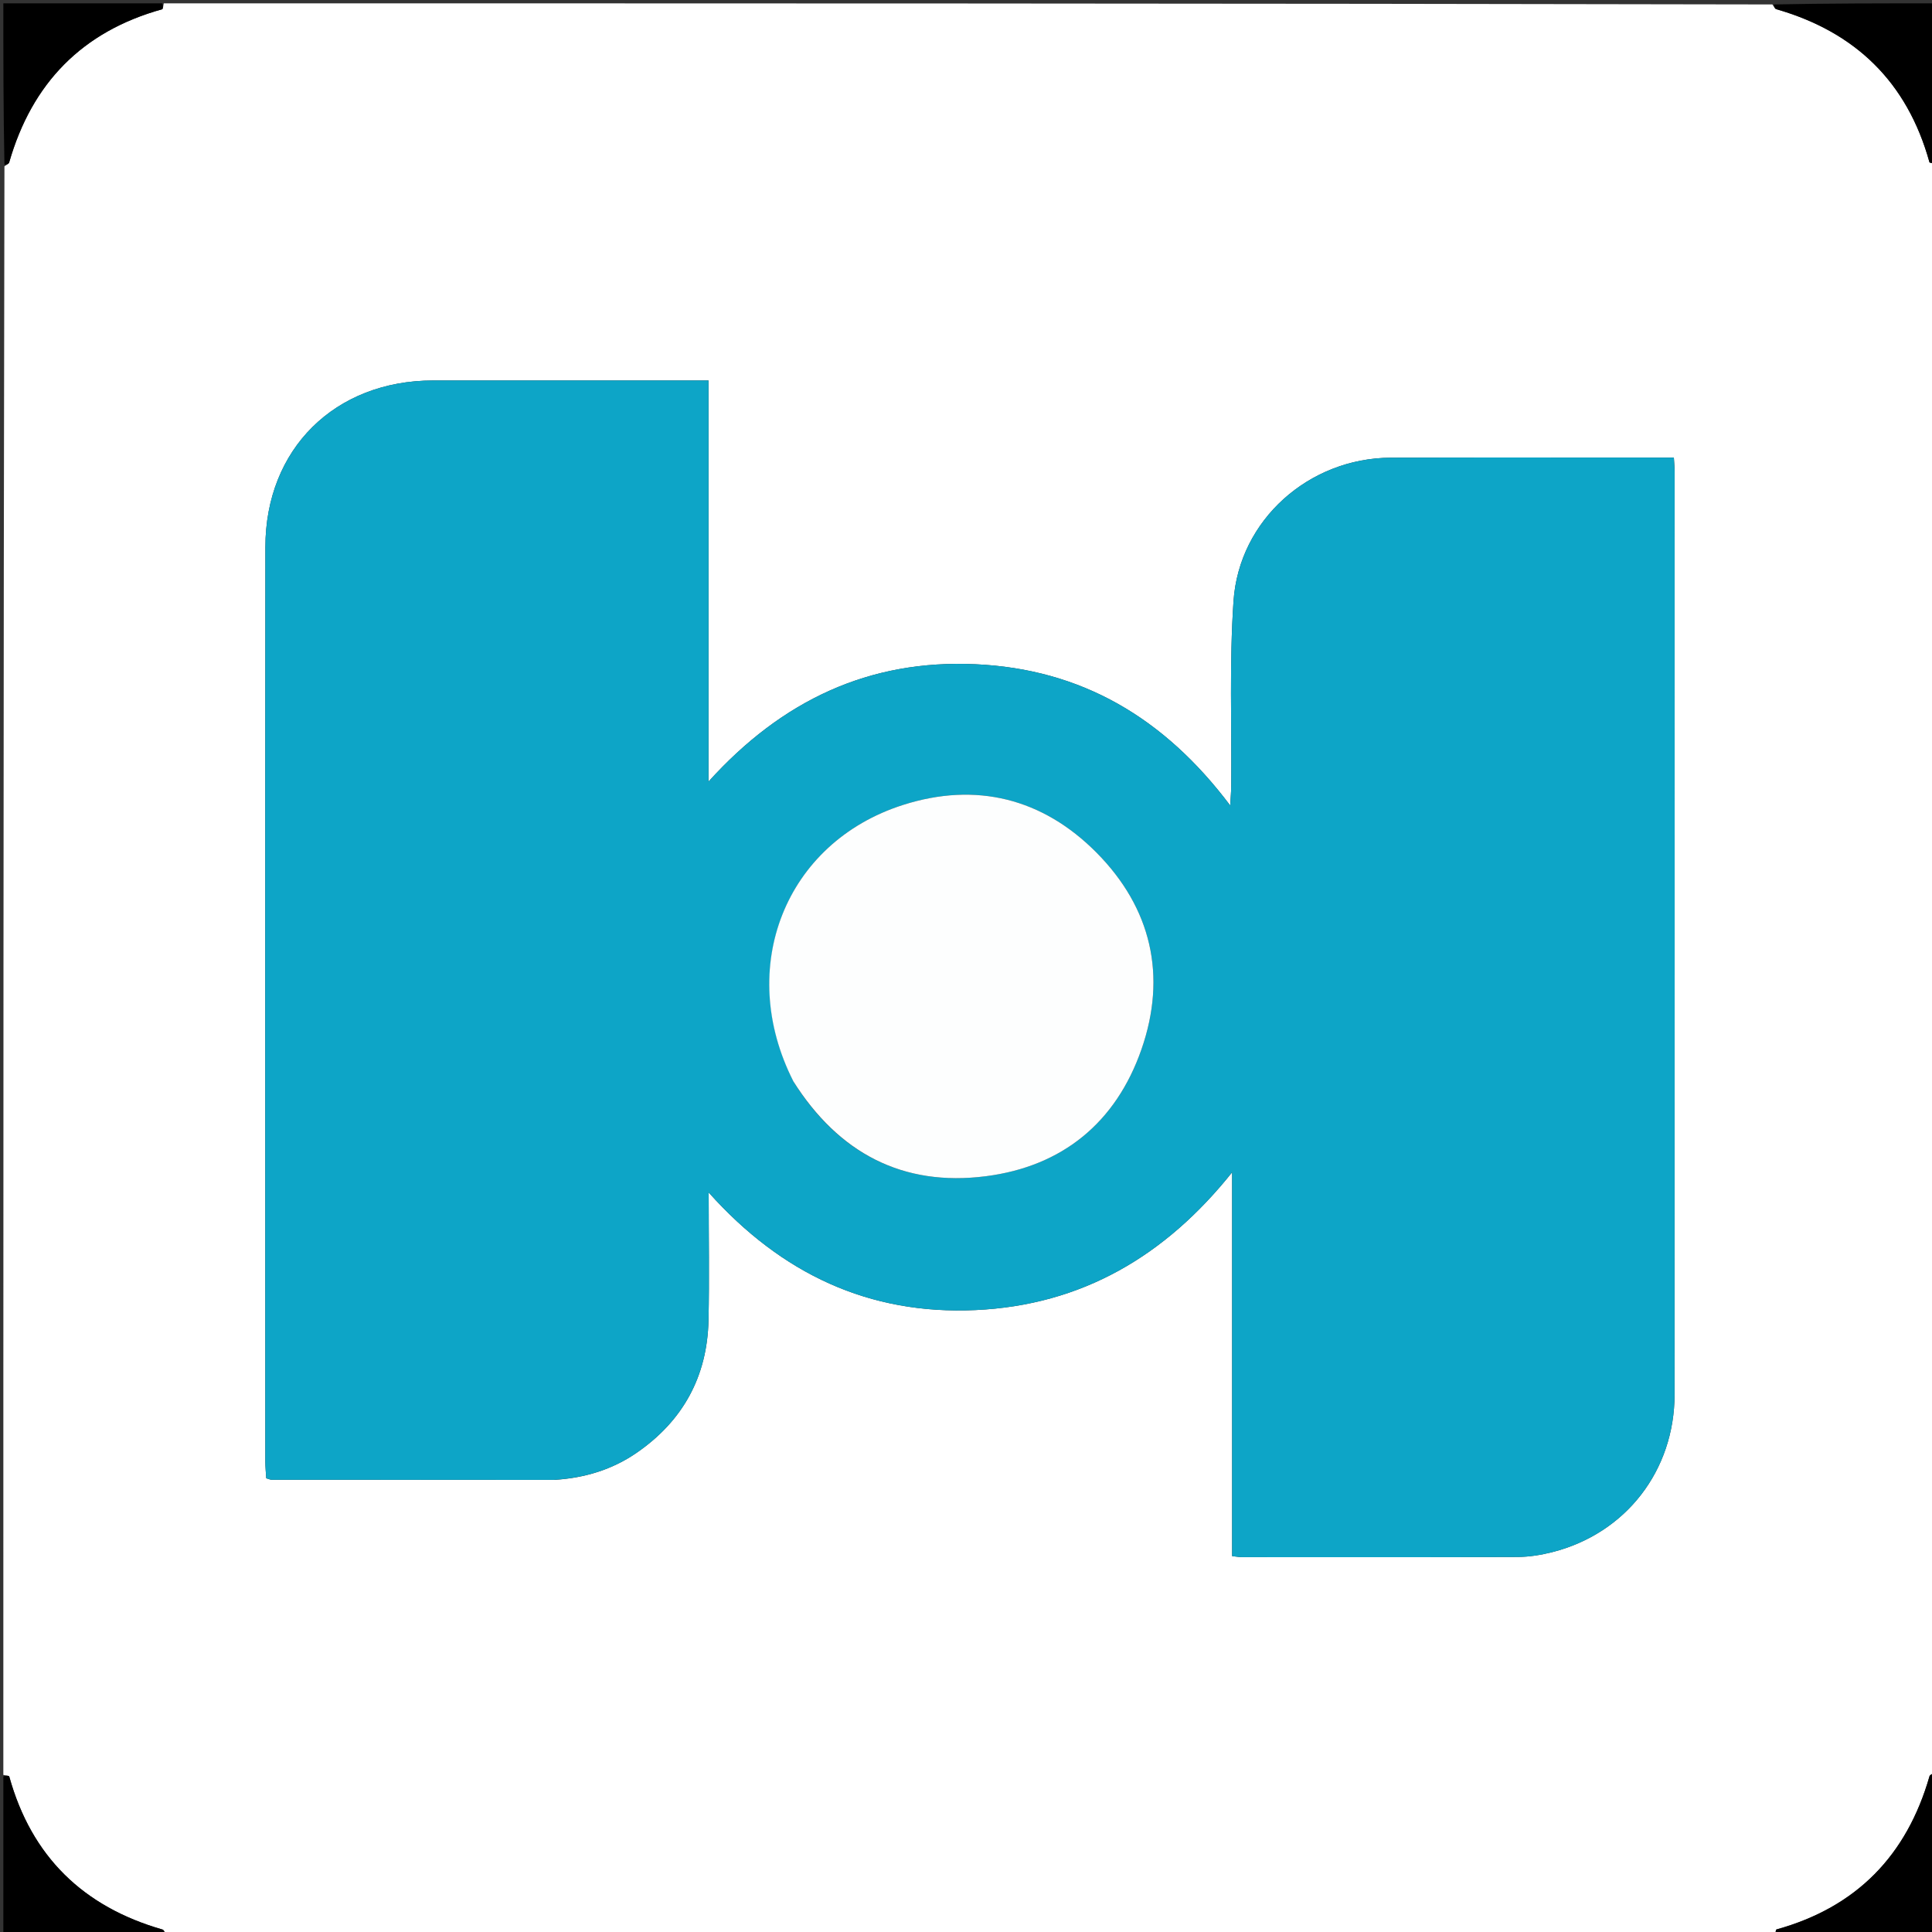 <svg version="1.1" id="Layer_1" xmlns="http://www.w3.org/2000/svg" xmlns:xlink="http://www.w3.org/1999/xlink" x="0px" y="0px"
	 width="100%" viewBox="0 0 578 578" enable-background="new 0 0 578 578" xml:space="preserve">
<rect x="0" y="0" width="578" height="578" fill="#333333" stroke="none"/>
<path fill="#FFFFFF" opacity="1" stroke="none" 
	d="
M1,531 
	C1,370.643 1,210.285 1.329,49.759 
	C2.03,49.263 2.629,49.001 2.744,48.6 
	C9.552,24.884 24.581,9.416 48.499,2.773 
	C48.807,2.688 48.839,1.613 49,1 
	C209.357,1 369.715,1 530.241,1.329 
	C530.737,2.03 530.999,2.629 531.4,2.744 
	C555.116,9.552 570.584,24.581 577.227,48.499 
	C577.312,48.807 578.387,48.839 579,49 
	C579,209.357 579,369.715 578.672,530.241 
	C577.97,530.737 577.371,530.999 577.256,531.4 
	C570.448,555.116 555.419,570.584 531.501,577.227 
	C531.193,577.312 531.161,578.387 531,579 
	C370.643,579 210.285,579 49.759,578.672 
	C49.263,577.97 49.001,577.371 48.6,577.256 
	C24.884,570.448 9.416,555.419 2.773,531.5 
	C2.688,531.193 1.613,531.161 1,531 
M166.124,442.723 
	C174.952,442.16 183.186,439.659 190.479,434.629 
	C204.322,425.082 211.609,411.794 211.965,394.98 
	C212.227,382.585 212.016,370.179 212.016,356.76 
	C233.84,381.155 260.054,393.383 291.824,391.938 
	C323.712,390.488 348.719,375.665 368.617,350.714 
	C368.617,388.963 368.617,427.211 368.617,465.547 
	C369.951,465.692 370.762,465.857 371.573,465.857 
	C399.072,465.868 426.57,465.914 454.069,465.796 
	C457.526,465.781 461.061,465.208 464.422,464.352 
	C486.384,458.76 500.971,439.994 500.984,417.158 
	C501.034,325.163 501.009,233.167 501.001,141.172 
	C501.001,139.887 500.87,138.602 500.776,136.895 
	C499.013,136.895 497.552,136.895 496.091,136.895 
	C469.426,136.899 442.76,136.826 416.096,136.929 
	C391.666,137.023 370.697,155.485 369.033,179.835 
	C367.775,198.251 368.513,216.802 368.346,235.293 
	C368.333,236.786 368.193,238.277 368.045,240.979 
	C348.296,214.733 323.562,200.169 291.833,198.719 
	C260.056,197.266 233.963,209.485 211.97,233.829 
	C211.97,193.019 211.97,153.632 211.97,113.822 
	C209.684,113.822 207.891,113.822 206.098,113.822 
	C180.6,113.822 155.101,113.807 129.602,113.826 
	C100.179,113.847 79.418,134.32 79.394,163.681 
	C79.318,254.844 79.362,346.006 79.375,437.168 
	C79.375,438.932 79.563,440.696 79.652,442.259 
	C80.563,442.522 80.881,442.694 81.2,442.695 
	C109.198,442.719 137.196,442.73 166.124,442.723 
z"/>
<path fill="#000000" opacity="1" stroke="none" 
	d="
M48.531,1 
	C48.839,1.613 48.807,2.688 48.499,2.773 
	C24.581,9.416 9.552,24.884 2.744,48.6 
	C2.629,49.001 2.03,49.263 1.329,49.295 
	C1,33.073 1,17.147 1,1 
	C16.687,1 32.375,1 48.531,1 
z"/>
<path fill="#000000" opacity="1" stroke="none" 
	d="
M579,48.531 
	C578.387,48.839 577.312,48.807 577.227,48.499 
	C570.584,24.581 555.116,9.552 531.4,2.744 
	C530.999,2.629 530.737,2.03 530.705,1.329 
	C546.927,1 562.853,1 579,1 
	C579,16.687 579,32.375 579,48.531 
z"/>
<path fill="#000000" opacity="1" stroke="none" 
	d="
M1,531.469 
	C1.613,531.161 2.688,531.193 2.773,531.5 
	C9.416,555.419 24.884,570.448 48.6,577.256 
	C49.001,577.371 49.263,577.97 49.295,578.672 
	C33.073,579 17.147,579 1,579 
	C1,563.313 1,547.625 1,531.469 
z"/>
<path fill="#000000" opacity="1" stroke="none" 
	d="
M531.469,579 
	C531.161,578.387 531.193,577.312 531.501,577.227 
	C555.419,570.584 570.448,555.116 577.256,531.4 
	C577.371,530.999 577.97,530.737 578.672,530.705 
	C579,546.927 579,562.853 579,579 
	C563.313,579 547.625,579 531.469,579 
z"/>
<path fill="#0DA5C7" opacity="1" stroke="none" 
	d="
M165.659,442.733 
	C137.196,442.73 109.198,442.719 81.2,442.695 
	C80.881,442.694 80.563,442.522 79.652,442.259 
	C79.563,440.696 79.375,438.932 79.375,437.168 
	C79.362,346.006 79.318,254.844 79.394,163.681 
	C79.418,134.32 100.179,113.847 129.602,113.826 
	C155.101,113.807 180.6,113.822 206.098,113.822 
	C207.891,113.822 209.684,113.822 211.97,113.822 
	C211.97,153.632 211.97,193.019 211.97,233.829 
	C233.963,209.485 260.056,197.266 291.833,198.719 
	C323.562,200.169 348.296,214.733 368.045,240.979 
	C368.193,238.277 368.333,236.786 368.346,235.293 
	C368.513,216.802 367.775,198.251 369.033,179.835 
	C370.697,155.485 391.666,137.023 416.096,136.929 
	C442.76,136.826 469.426,136.899 496.091,136.895 
	C497.552,136.895 499.013,136.895 500.776,136.895 
	C500.87,138.602 501.001,139.887 501.001,141.172 
	C501.009,233.167 501.034,325.163 500.984,417.158 
	C500.971,439.994 486.384,458.76 464.422,464.352 
	C461.061,465.208 457.526,465.781 454.069,465.796 
	C426.57,465.914 399.072,465.868 371.573,465.857 
	C370.762,465.857 369.951,465.692 368.617,465.547 
	C368.617,427.211 368.617,388.963 368.617,350.714 
	C348.719,375.665 323.712,390.488 291.824,391.938 
	C260.054,393.383 233.84,381.155 212.016,356.76 
	C212.016,370.179 212.227,382.585 211.965,394.98 
	C211.609,411.794 204.322,425.082 190.479,434.629 
	C183.186,439.659 174.952,442.16 165.659,442.733 
M237.559,323.855 
	C250.932,344.998 270.083,355.08 294.958,351.892 
	C317.913,348.95 333.876,335.762 341.479,313.979 
	C349.176,291.925 344.447,271.62 328.039,255.074 
	C311.945,238.844 292.022,233.84 270.164,240.813 
	C234.83,252.086 220.104,289.566 237.559,323.855 
z"/>
<path fill="#FDFEFE" opacity="1" stroke="none" 
	d="
M237.369,323.54 
	C220.104,289.566 234.83,252.086 270.164,240.813 
	C292.022,233.84 311.945,238.844 328.039,255.074 
	C344.447,271.62 349.176,291.925 341.479,313.979 
	C333.876,335.762 317.913,348.95 294.958,351.892 
	C270.083,355.08 250.932,344.998 237.369,323.54 
z"/>
</svg>